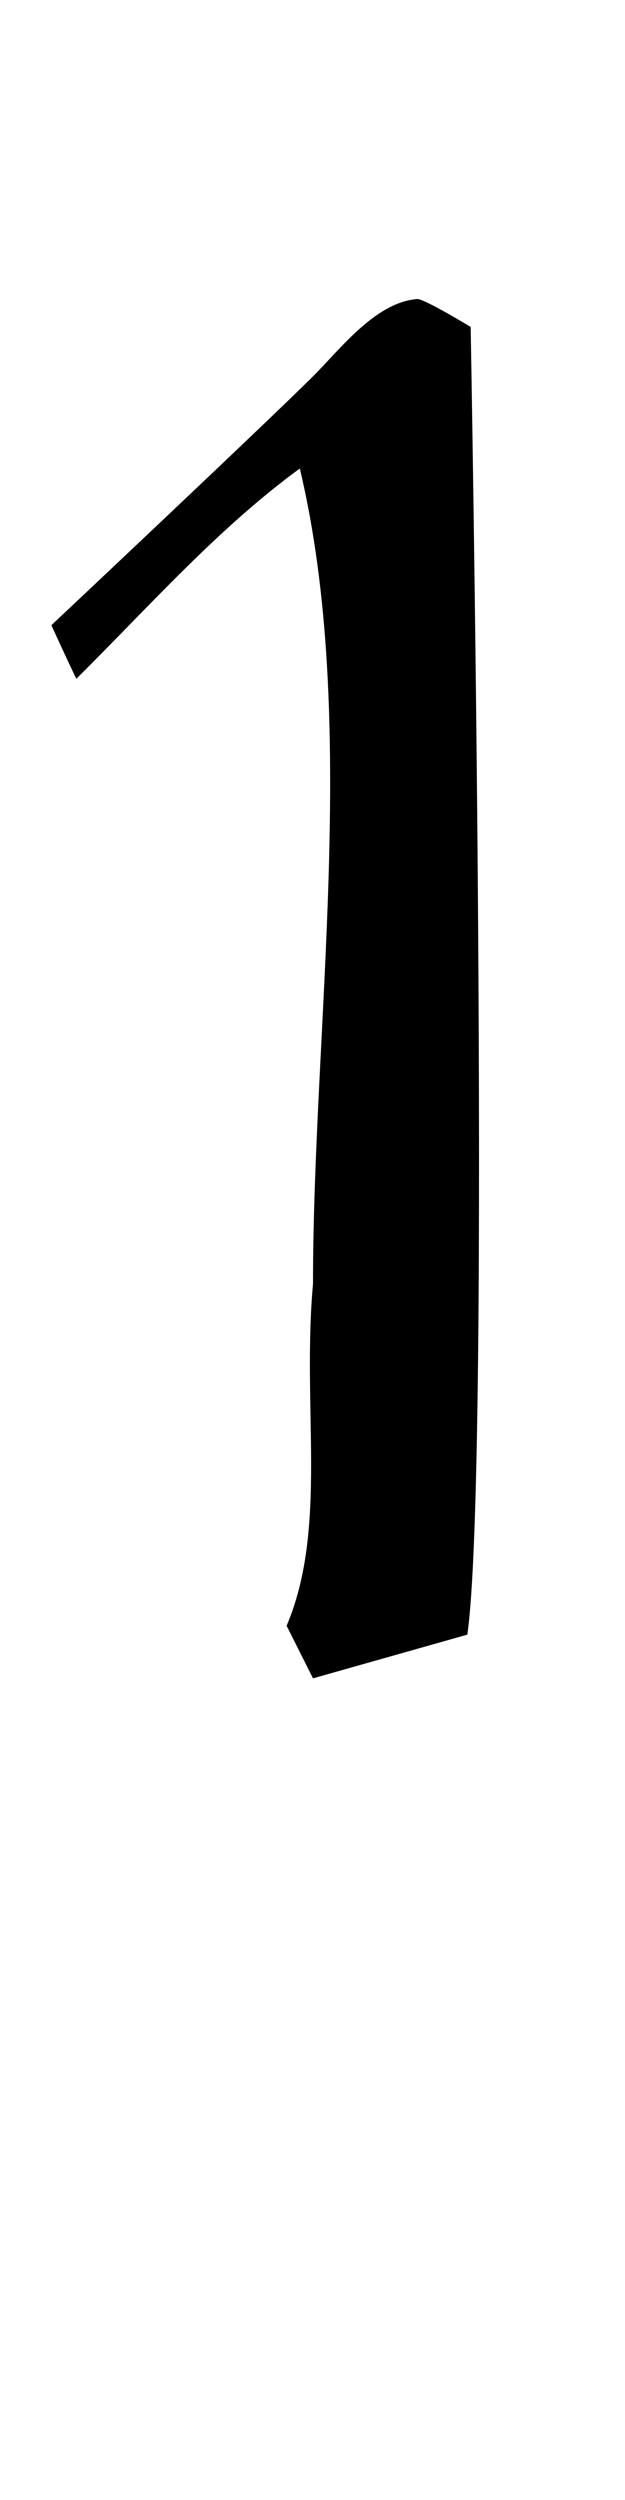 <?xml version="1.0" encoding="UTF-8" standalone="no"?>
<!-- Created with Inkscape (http://www.inkscape.org/) -->

<svg
   width="12"
   height="48"
   viewBox="0 0 3.175 12.7"
   version="1.1"
   id="svg5"
   inkscape:version="1.1.1 (3bf5ae0d25, 2021-09-20)"
   sodipodi:docname="1.svg"
   xmlns:inkscape="http://www.inkscape.org/namespaces/inkscape"
   xmlns:sodipodi="http://sodipodi.sourceforge.net/DTD/sodipodi-0.dtd"
   xmlns="http://www.w3.org/2000/svg"
   xmlns:svg="http://www.w3.org/2000/svg">
  <sodipodi:namedview
     id="namedview7"
     pagecolor="#ffffff"
     bordercolor="#666666"
     borderopacity="1.0"
     inkscape:pageshadow="2"
     inkscape:pageopacity="0.0"
     inkscape:pagecheckerboard="0"
     inkscape:document-units="mm"
     showgrid="false"
     showguides="true"
     inkscape:guide-bbox="true"
     units="px"
     width="32px"
     inkscape:zoom="17.557358"
     inkscape:cx="16.944463"
     inkscape:cy="21.785738"
     inkscape:window-width="1889"
     inkscape:window-height="1058"
     inkscape:window-x="31"
     inkscape:window-y="0"
     inkscape:window-maximized="1"
     inkscape:current-layer="layer1">
    <sodipodi:guide
       position="0,4.233"
       orientation="0,1"
       id="guide824"
       inkscape:label=""
       inkscape:locked="false"
       inkscape:color="rgb(0,0,255)" />
  </sodipodi:namedview>
  <defs
     id="defs2" />
  <g
     inkscape:label="Layer 1"
     inkscape:groupmode="layer"
     id="layer1">
    <path
       style="opacity:1;fill:#000000;stroke:none;stroke-width:0.067"
       d="m 0.387,3.449 c 0.37,-0.367 0.719,-0.764 1.136,-1.069 0.302,1.27 0.067,2.838 0.067,4.142 -0.057,0.637 0.076,1.24 -0.134,1.737 l 0.134,0.267 0.784,-0.222 c 0.123,-0.849 0.017,-6.643 0.017,-6.643 0,0 -0.231,-0.141 -0.271,-0.142 -0.212,0.016 -0.392,0.255 -0.53,0.393 -0.261,0.259 -1.329,1.264 -1.329,1.264 0,0 0.073,0.161 0.127,0.273"
       id="path1092"
       sodipodi:nodetypes="ccccccccccc" />
  </g>
</svg>
